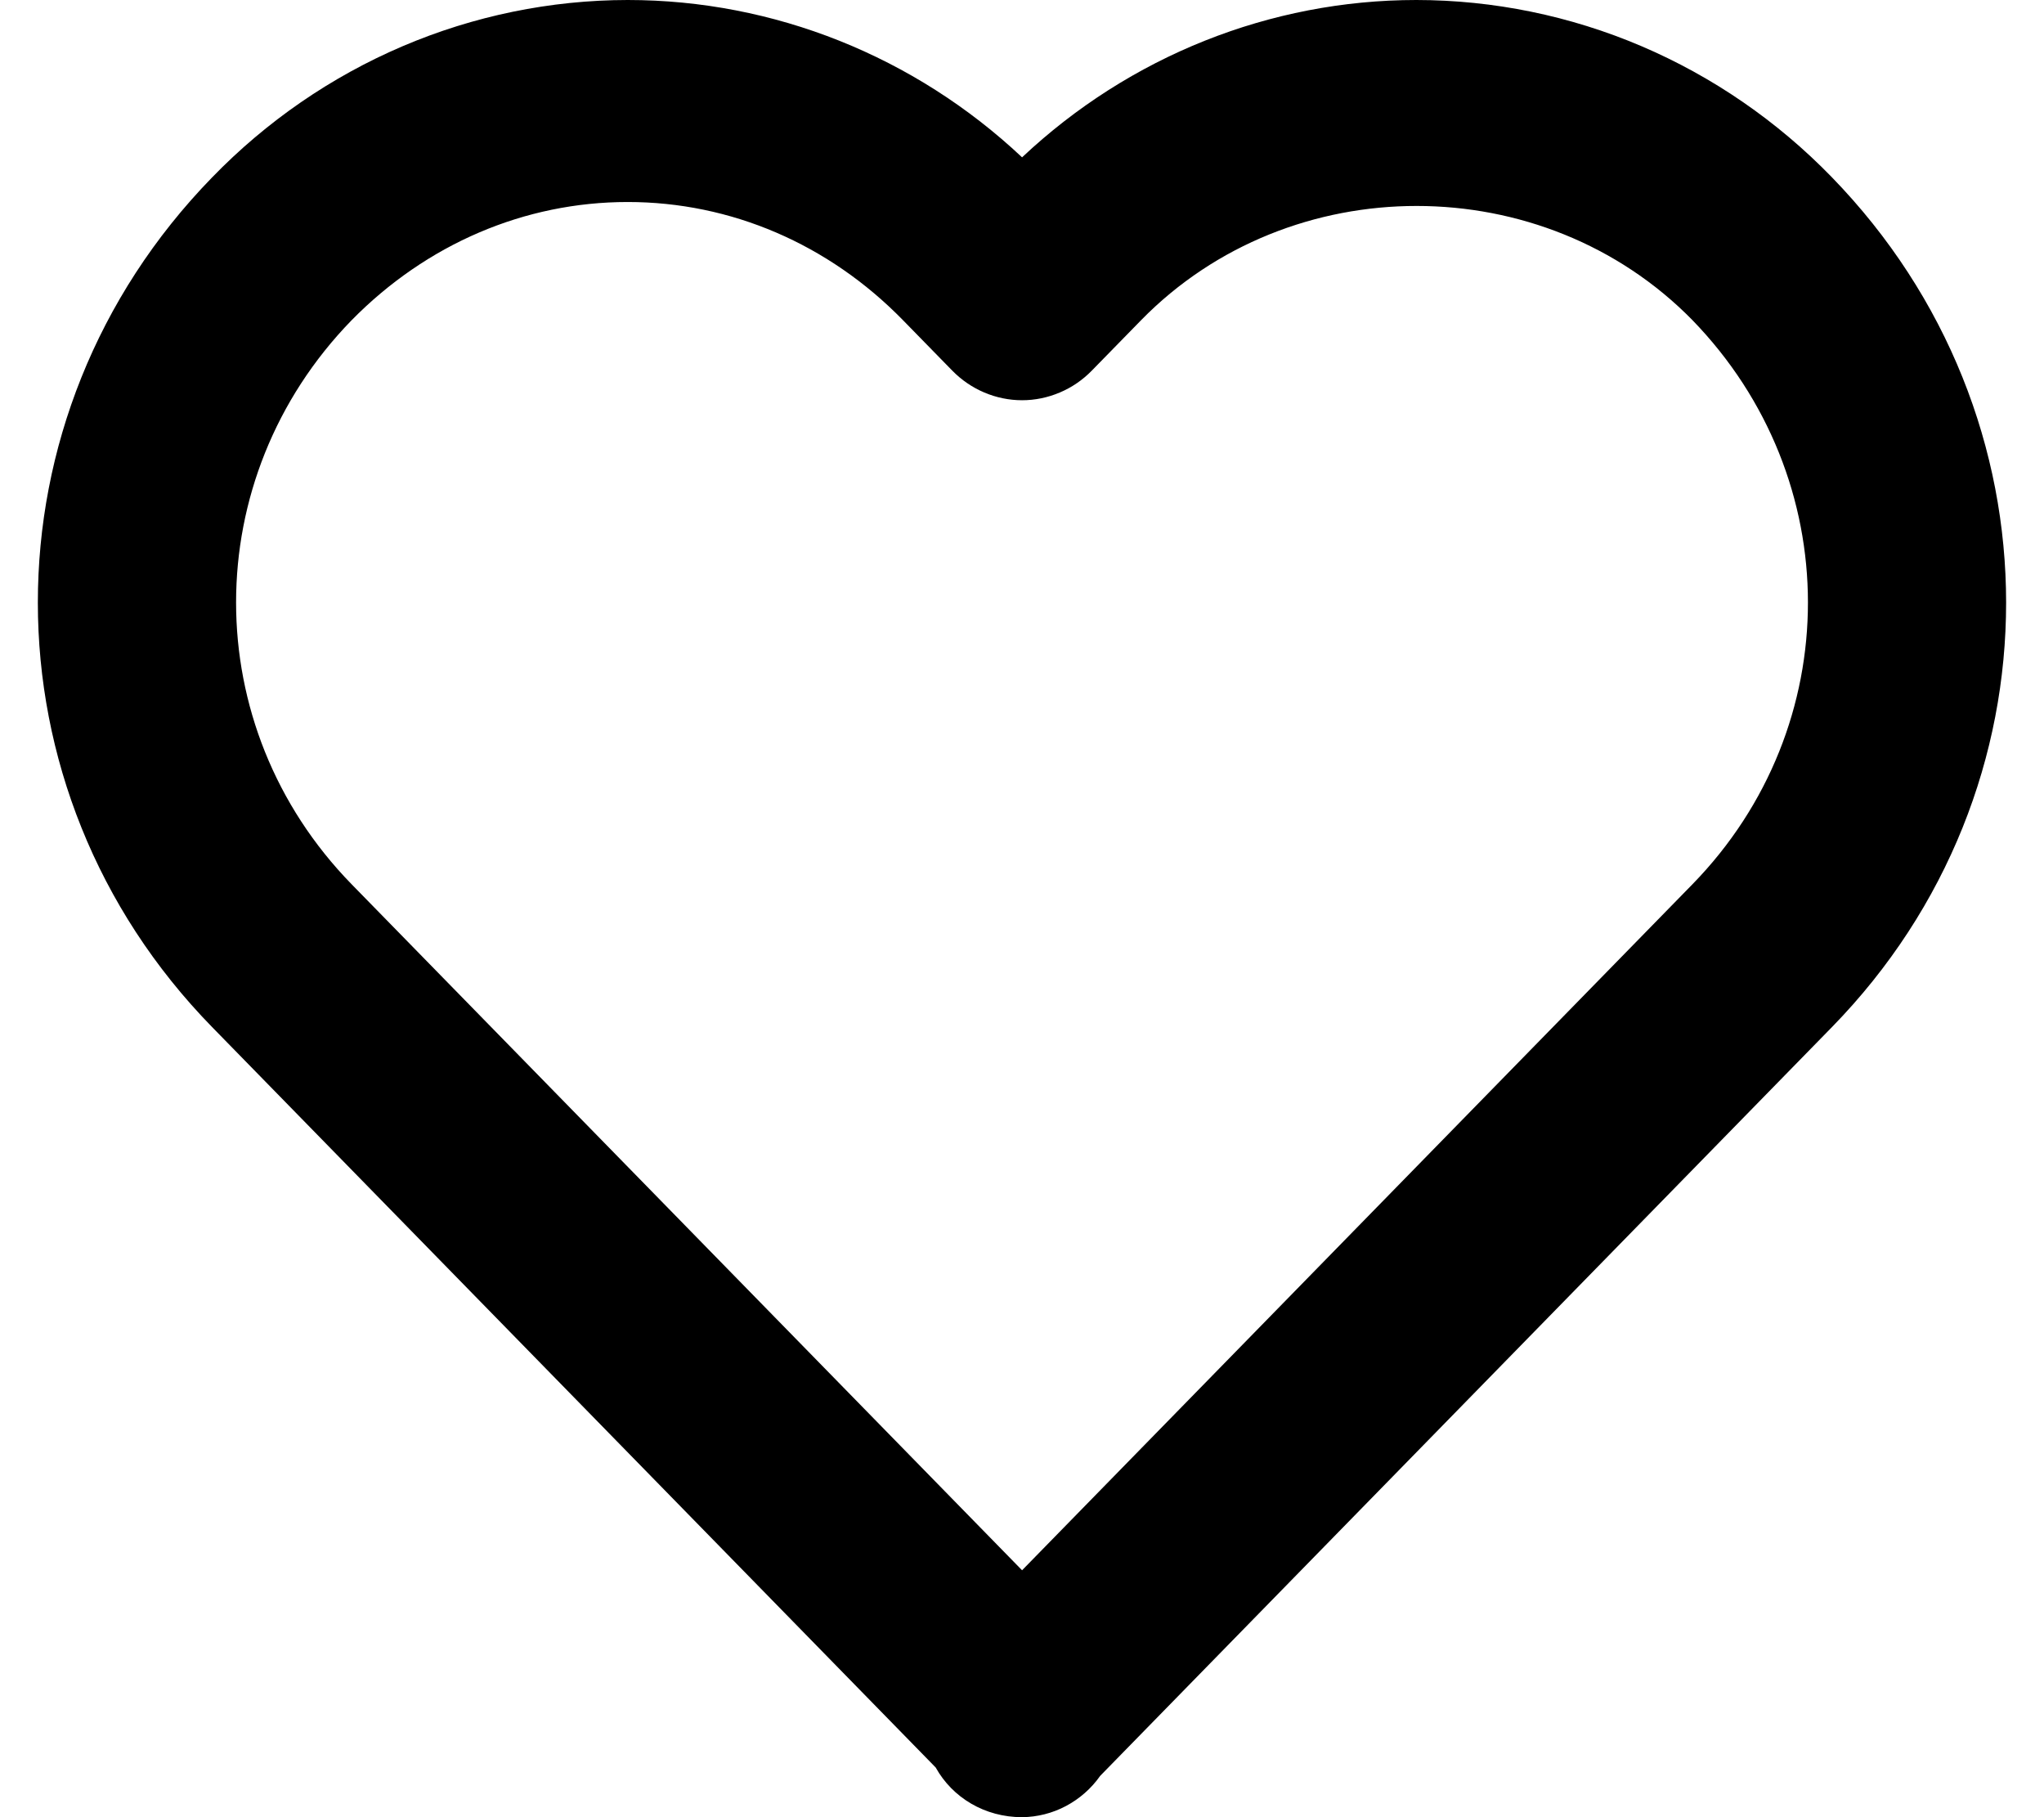 <svg width="27" height="24" viewBox="0 0 27 24" fill="none" xmlns="http://www.w3.org/2000/svg">
<path d="M13.501 2.078C12.08 0.742 10.221 6.20921e-05 8.292 0C7.27 0.001 6.259 0.209 5.317 0.611C4.374 1.014 3.519 1.603 2.8 2.345C-0.268 5.497 -0.266 10.426 2.802 13.565L12.36 23.344C12.582 23.743 13.009 24 13.501 24C13.702 23.998 13.901 23.948 14.08 23.853C14.259 23.758 14.415 23.622 14.533 23.454L24.199 13.565C27.267 10.425 27.267 5.497 24.196 2.339C23.477 1.599 22.623 1.011 21.681 0.609C20.74 0.208 19.73 0.001 18.71 0C16.78 0 14.921 0.742 13.501 2.078ZM22.353 4.225C24.39 6.321 24.392 9.594 22.356 11.679L13.501 20.739L4.645 11.679C2.609 9.594 2.611 6.321 4.643 4.231C5.634 3.222 6.929 2.668 8.292 2.668C9.654 2.668 10.944 3.222 11.927 4.228L12.579 4.895C12.7 5.019 12.844 5.117 13.002 5.184C13.16 5.251 13.329 5.286 13.501 5.286C13.672 5.286 13.841 5.251 13.999 5.184C14.158 5.117 14.301 5.019 14.422 4.895L15.074 4.228C17.045 2.215 20.385 2.221 22.353 4.225Z" fill="black"/>
</svg>
